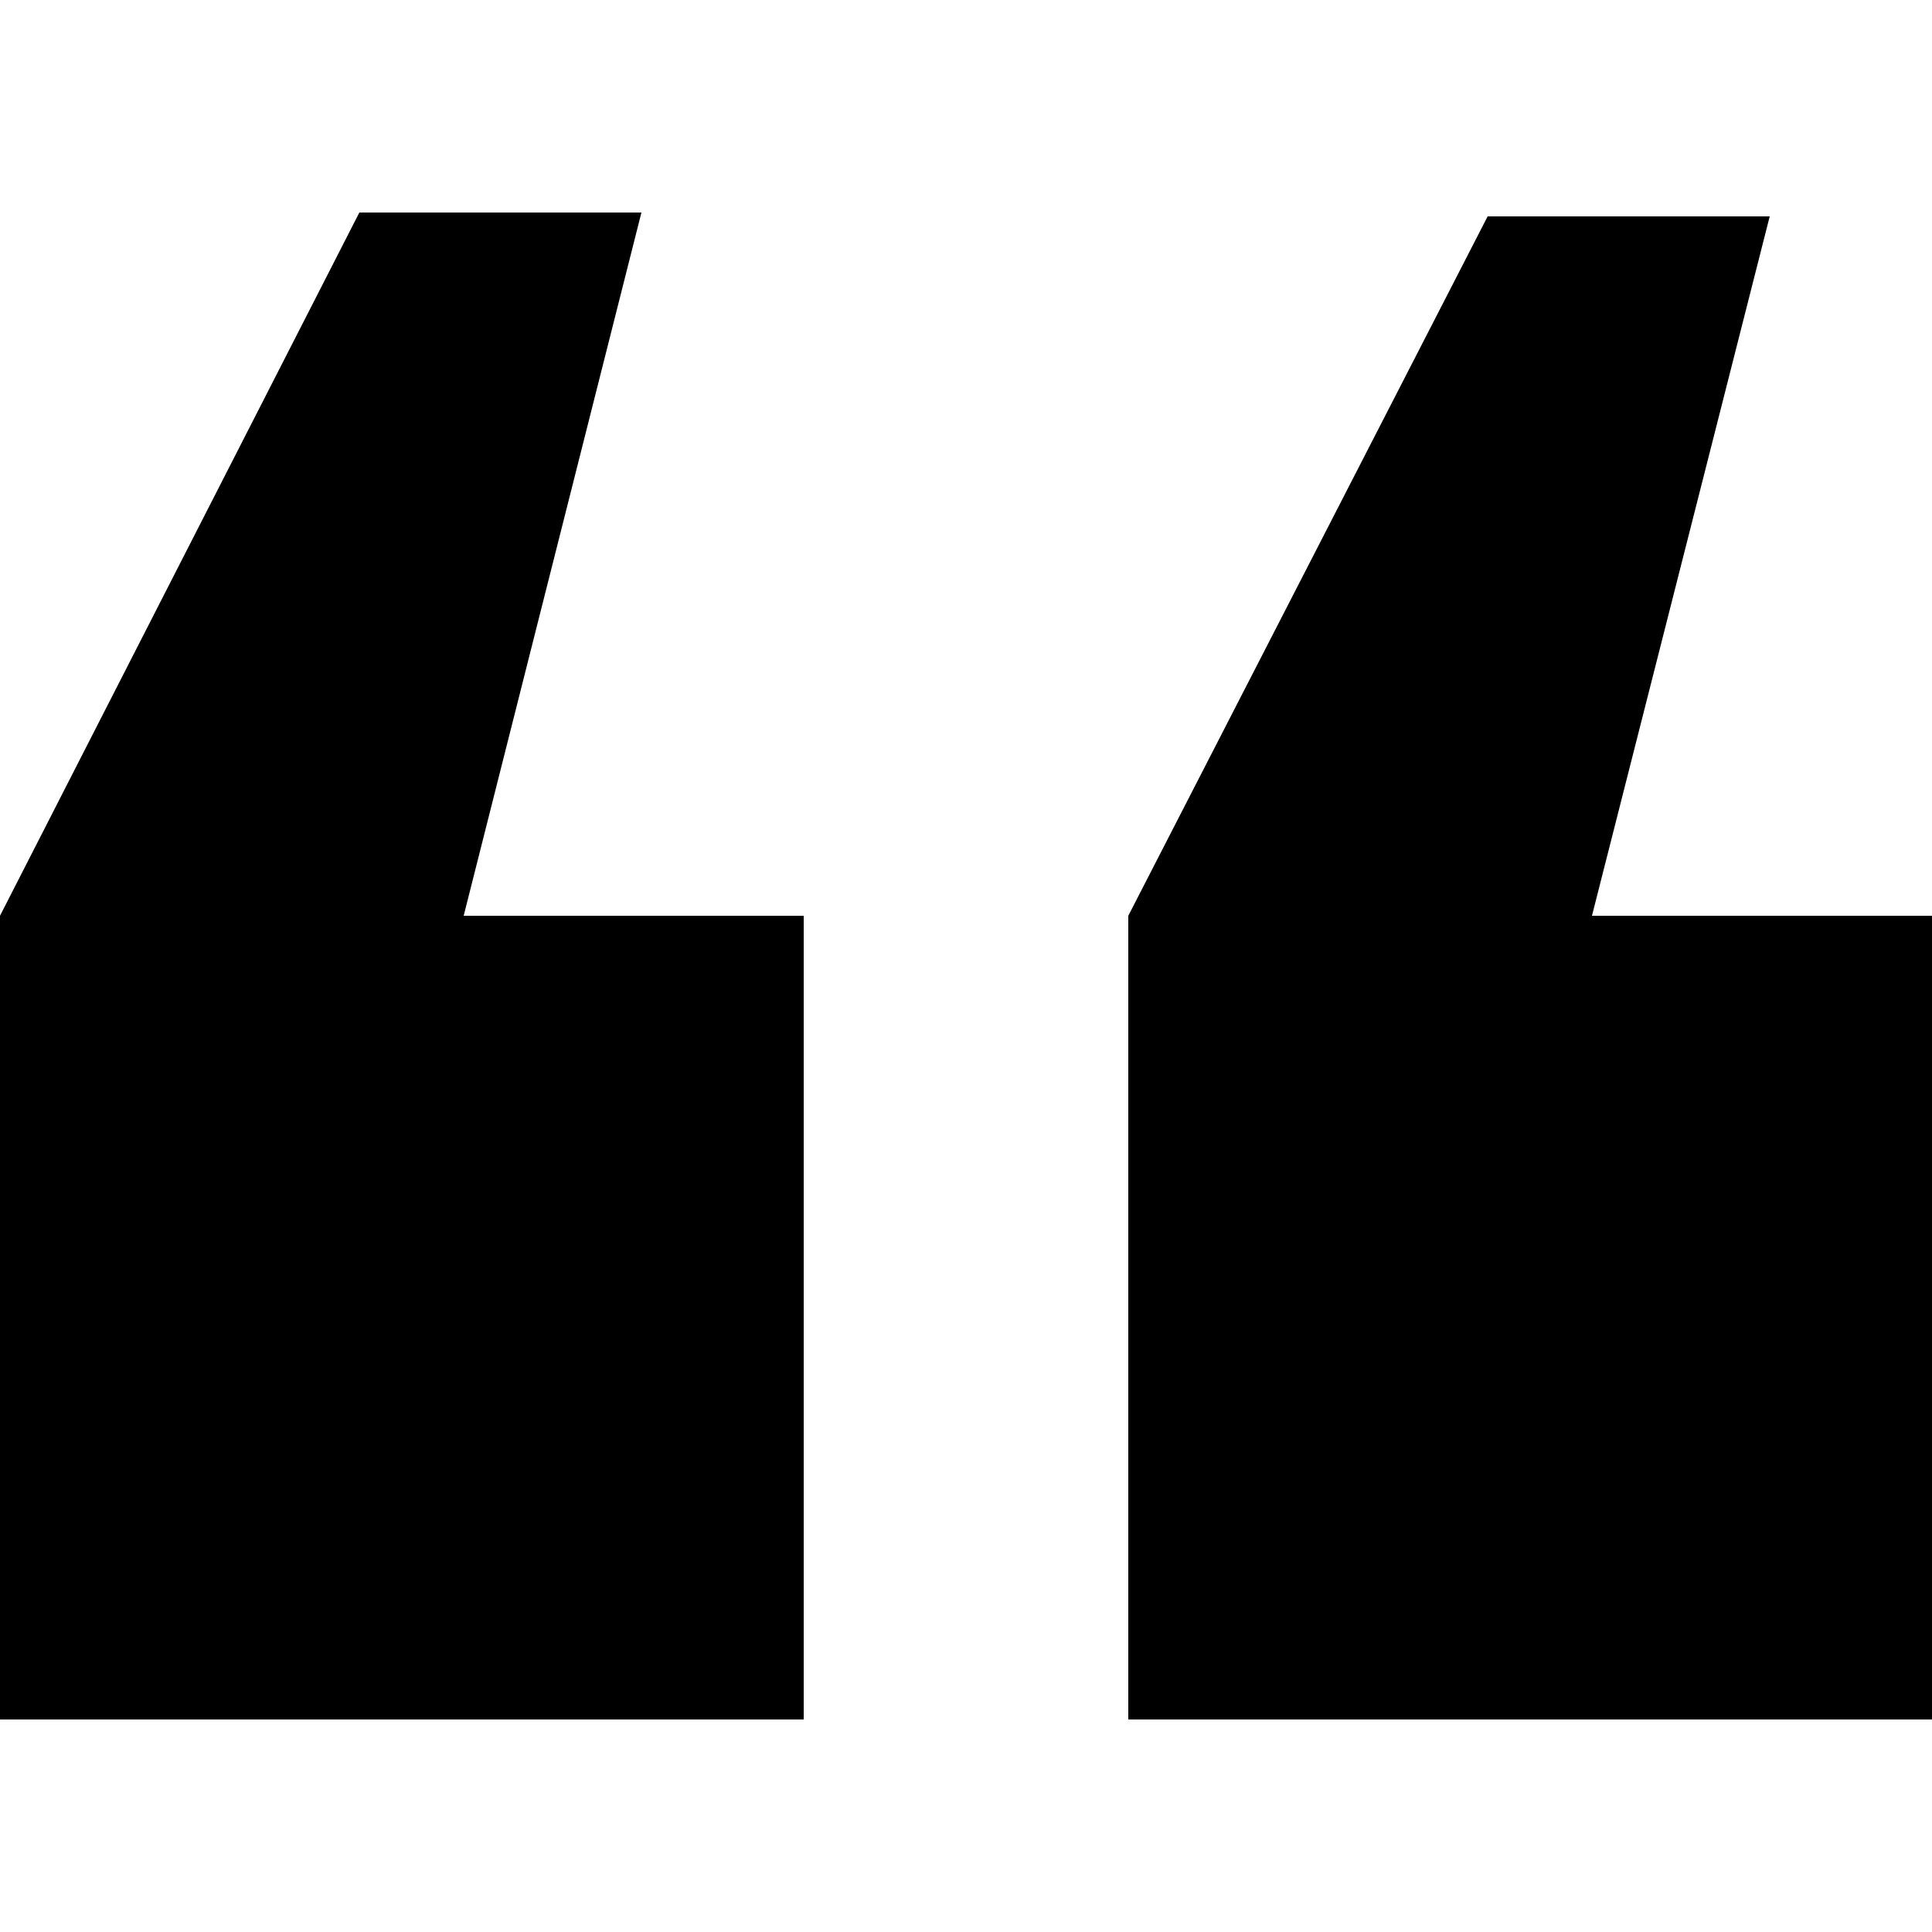 <?xml version="1.0" encoding="utf-8"?>
<!-- Generator: Adobe Illustrator 19.2.0, SVG Export Plug-In . SVG Version: 6.00 Build 0)  -->
<svg version="1.1" id="Layer_1" xmlns="http://www.w3.org/2000/svg" xmlns:xlink="http://www.w3.org/1999/xlink" x="0px" y="0px"
	 viewBox="0 0 50 50" style="enable-background:new 0 0 50 50;" xml:space="preserve">
<path d="M20.8,44.5H0V23.7L9.3,5.5h7.3L12,23.7h8.8V44.5z M50,44.5H29.2V23.7l9.3-18.1h7.3l-4.6,18.1H50V44.5z"/>
</svg>
